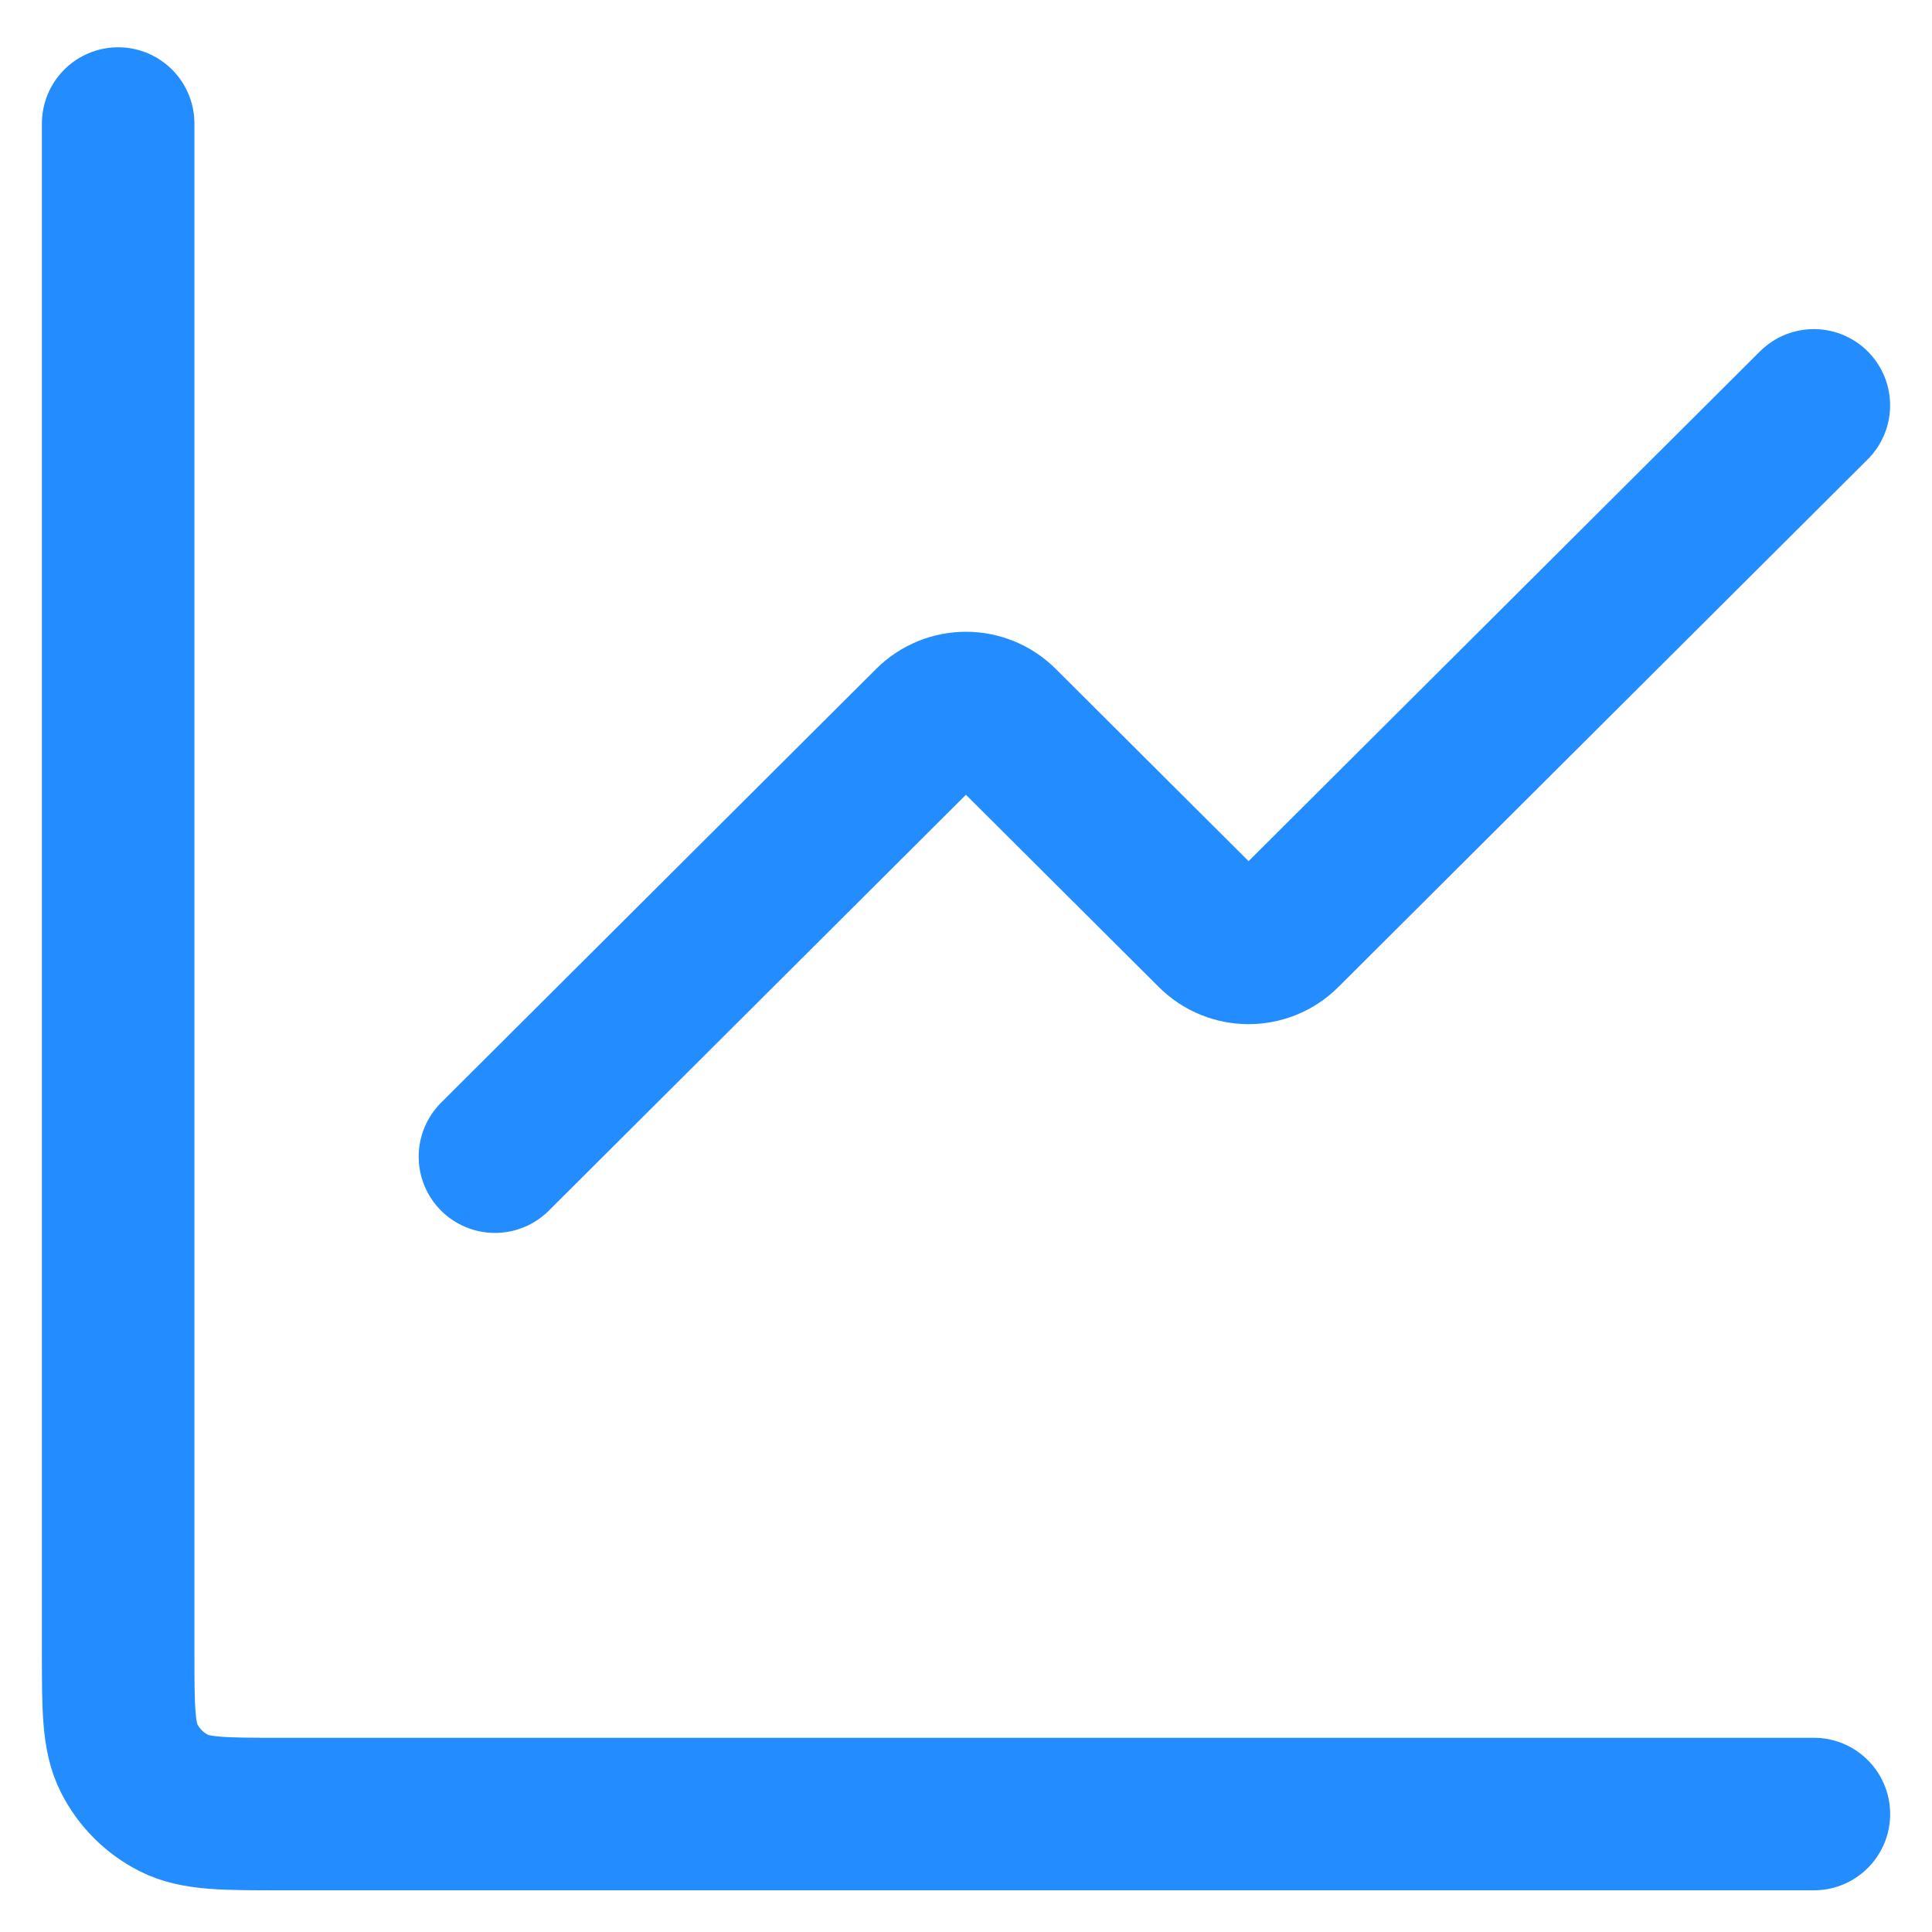 <svg width="38" height="38" viewBox="0 0 38 38" fill="none" xmlns="http://www.w3.org/2000/svg">
<path d="M35.676 7.973L25.264 18.352C24.874 18.741 24.242 18.741 23.852 18.352L19.705 14.218C19.315 13.829 18.684 13.829 18.293 14.218L9.735 22.75" stroke="#238DFF" stroke-width="3" stroke-linecap="round" stroke-linejoin="round"/>
<path d="M2.324 2.43V32.48C2.324 33.6 2.324 34.16 2.542 34.588C2.734 34.964 3.04 35.27 3.416 35.462C3.844 35.68 4.404 35.68 5.524 35.68H35.677" stroke="#238DFF" stroke-width="3" stroke-linecap="round"/>
</svg>
